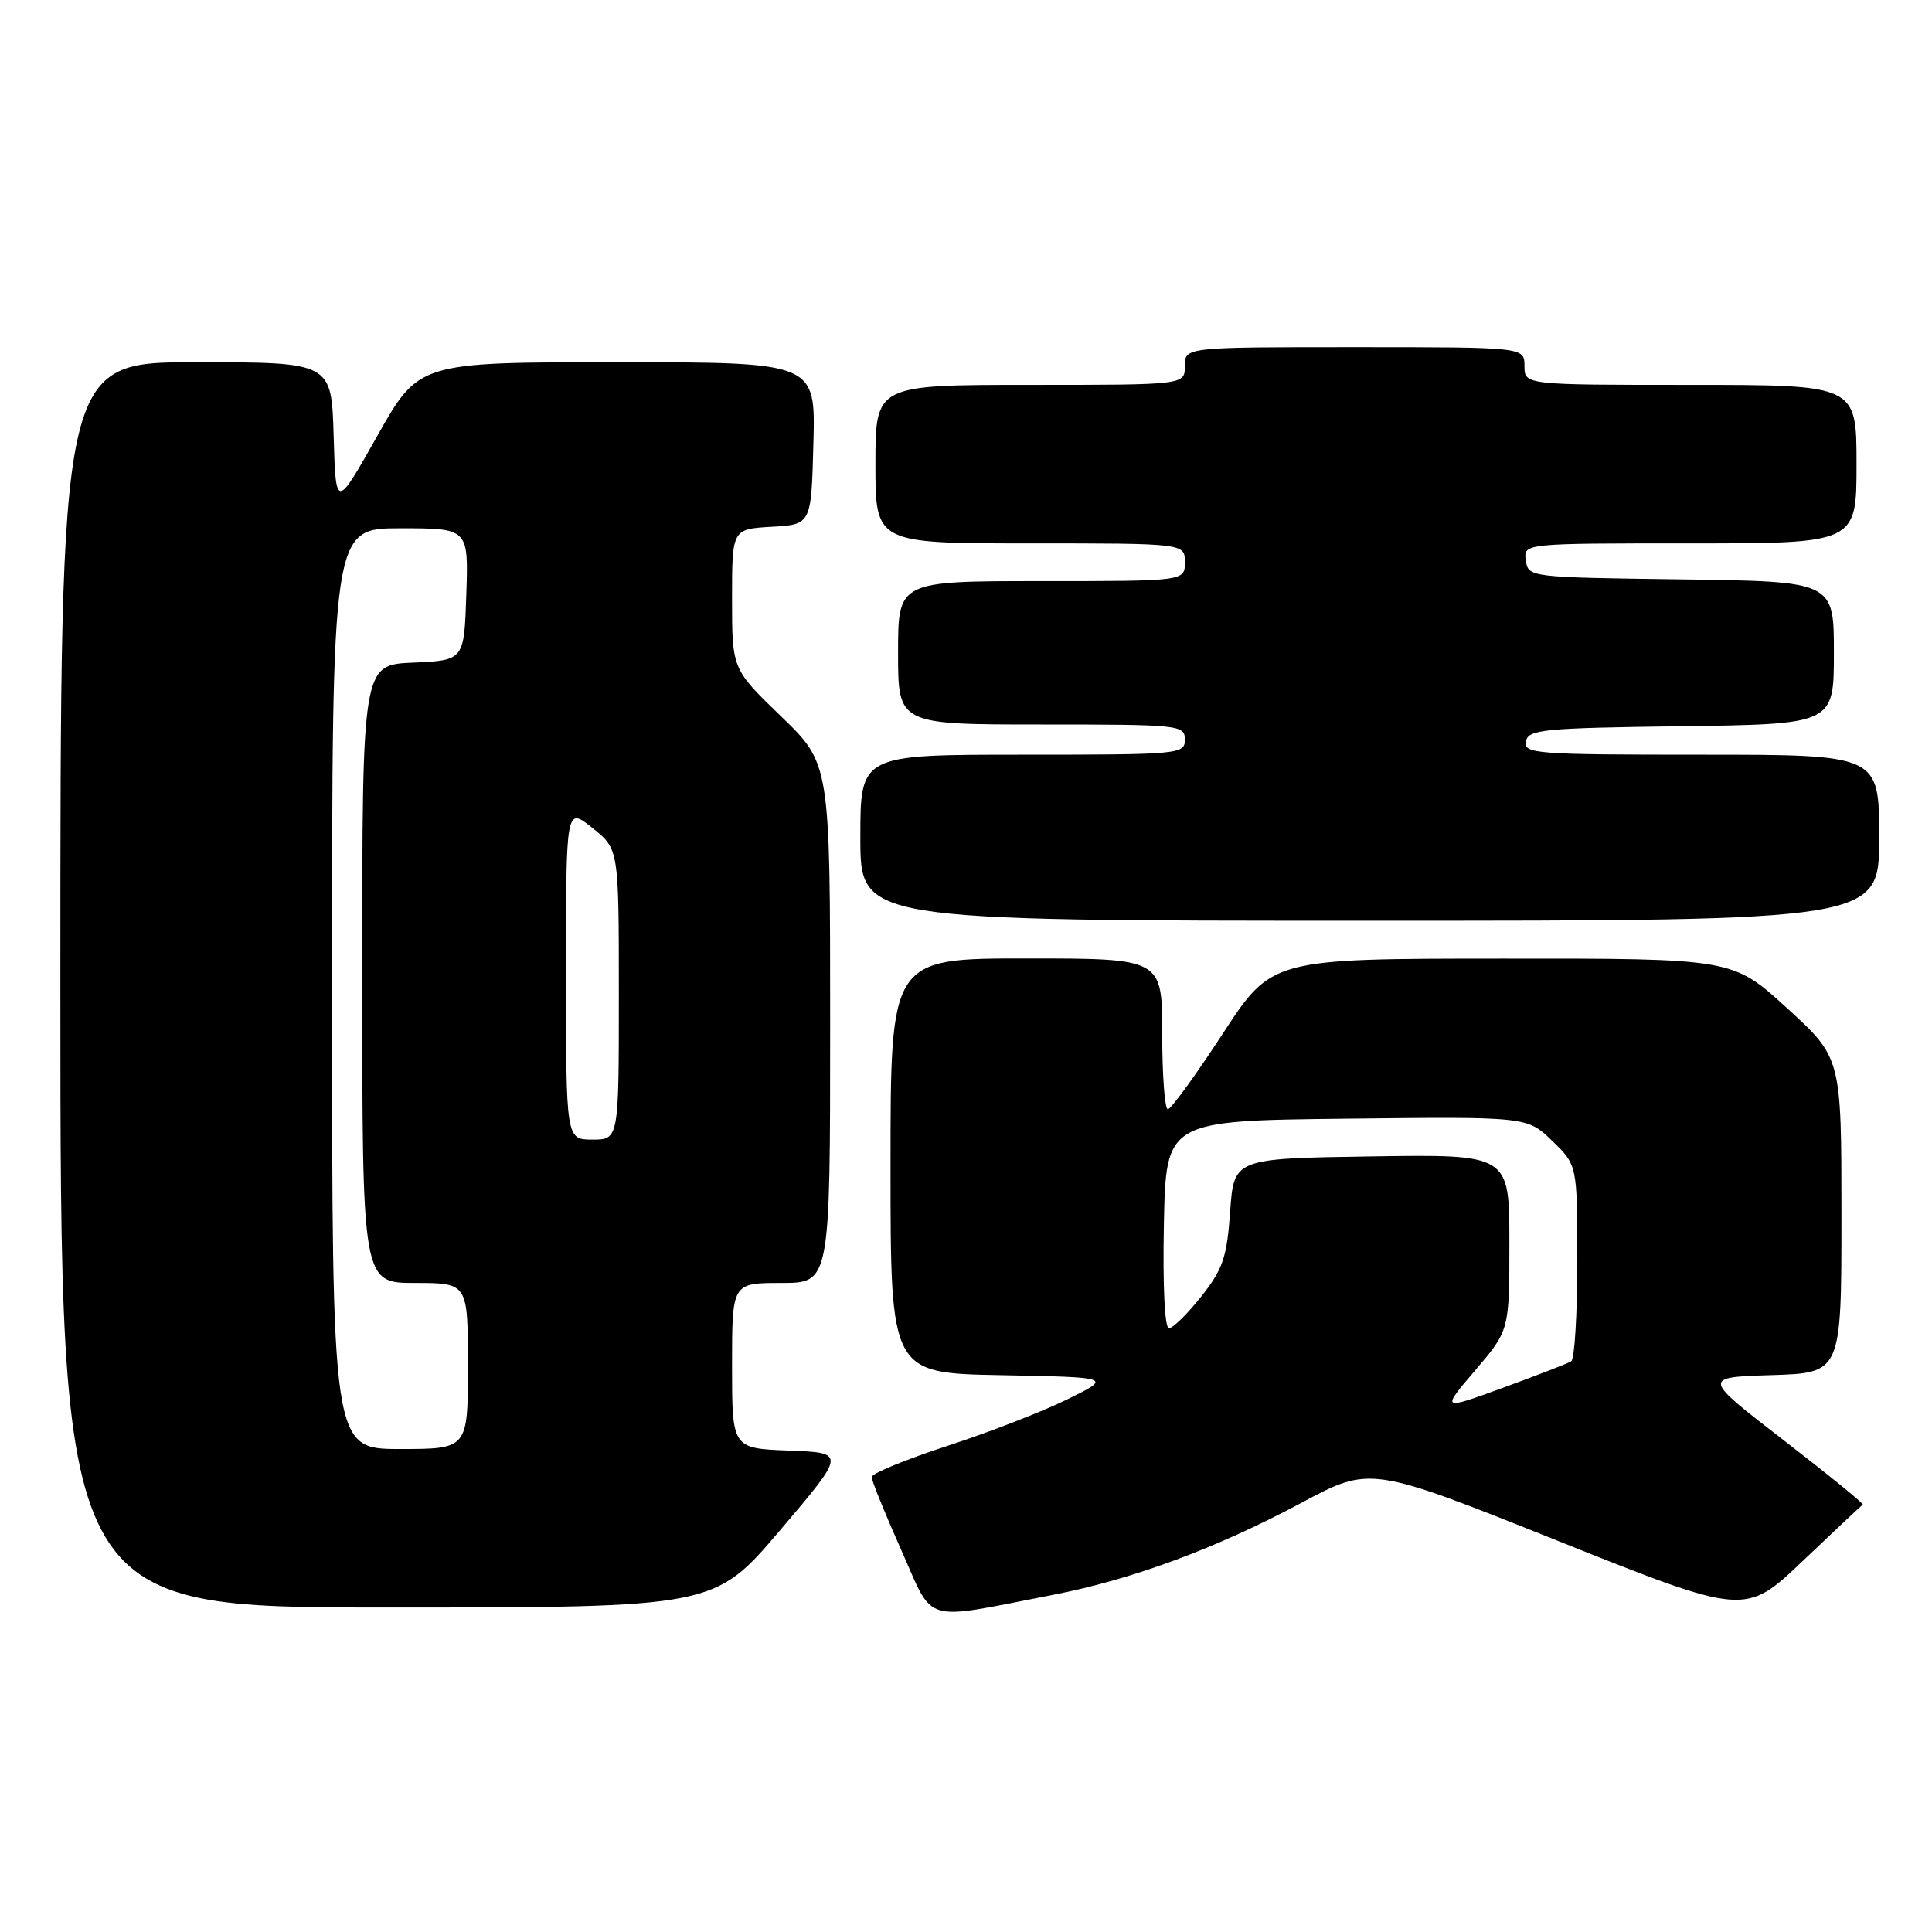 <?xml version="1.0" encoding="UTF-8" standalone="no"?>
<!DOCTYPE svg PUBLIC "-//W3C//DTD SVG 1.1//EN" "http://www.w3.org/Graphics/SVG/1.1/DTD/svg11.dtd" >
<svg xmlns="http://www.w3.org/2000/svg" xmlns:xlink="http://www.w3.org/1999/xlink" version="1.1" viewBox="0 0 256 256">
 <g >
 <path fill="currentColor"
d=" M 139.50 211.33 C 150.02 209.29 161.11 205.19 172.41 199.15 C 181.59 194.24 181.59 194.24 206.42 204.17 C 231.25 214.09 231.25 214.09 238.88 206.83 C 243.07 202.84 246.65 199.48 246.83 199.37 C 247.01 199.27 242.29 195.43 236.35 190.84 C 225.54 182.50 225.54 182.50 234.77 182.21 C 244.00 181.92 244.00 181.92 244.00 161.04 C 244.00 140.16 244.00 140.16 236.79 133.58 C 229.58 127.00 229.58 127.00 199.04 127.02 C 168.50 127.03 168.50 127.03 162.00 137.00 C 158.43 142.48 155.16 146.97 154.75 146.98 C 154.34 146.99 154.00 142.50 154.00 137.00 C 154.00 127.00 154.00 127.00 136.00 127.00 C 118.00 127.00 118.00 127.00 118.00 154.47 C 118.00 181.95 118.00 181.95 132.68 182.22 C 147.37 182.50 147.37 182.50 141.43 185.42 C 138.17 187.03 131.00 189.81 125.50 191.60 C 120.00 193.39 115.50 195.25 115.50 195.72 C 115.50 196.20 117.26 200.53 119.41 205.36 C 123.84 215.31 121.93 214.74 139.50 211.33 Z  M 103.38 202.75 C 112.09 192.50 112.09 192.50 104.55 192.21 C 97.00 191.92 97.00 191.92 97.00 180.96 C 97.00 170.00 97.00 170.00 103.50 170.00 C 110.00 170.00 110.00 170.00 110.00 135.60 C 110.00 101.20 110.00 101.20 103.50 94.92 C 97.00 88.65 97.00 88.65 97.00 79.38 C 97.00 70.10 97.00 70.10 102.25 69.80 C 107.50 69.50 107.50 69.50 107.78 58.75 C 108.07 48.00 108.07 48.00 81.78 48.00 C 55.50 48.00 55.50 48.00 50.00 57.75 C 44.50 67.50 44.50 67.50 44.21 57.75 C 43.93 48.00 43.93 48.00 25.96 48.00 C 8.00 48.00 8.00 48.00 8.00 130.50 C 8.00 213.00 8.00 213.00 51.33 213.00 C 94.66 213.00 94.66 213.00 103.38 202.75 Z  M 249.00 111.00 C 249.00 100.00 249.00 100.00 225.43 100.00 C 203.51 100.00 201.88 99.88 202.19 98.25 C 202.49 96.66 204.41 96.47 222.76 96.23 C 243.00 95.96 243.00 95.96 243.00 86.50 C 243.00 77.04 243.00 77.04 222.75 76.77 C 202.60 76.50 202.50 76.49 202.18 74.25 C 201.86 72.00 201.86 72.00 223.93 72.00 C 246.00 72.00 246.00 72.00 246.00 61.50 C 246.00 51.00 246.00 51.00 224.00 51.00 C 202.00 51.00 202.00 51.00 202.00 48.50 C 202.00 46.00 202.00 46.00 179.50 46.00 C 157.00 46.00 157.00 46.00 157.00 48.50 C 157.00 51.00 157.00 51.00 136.50 51.00 C 116.00 51.00 116.00 51.00 116.00 61.50 C 116.00 72.00 116.00 72.00 136.50 72.00 C 157.00 72.00 157.00 72.00 157.00 74.50 C 157.00 77.00 157.00 77.00 138.00 77.00 C 119.00 77.00 119.00 77.00 119.00 86.50 C 119.00 96.00 119.00 96.00 138.00 96.00 C 156.33 96.00 157.00 96.07 157.00 98.00 C 157.00 99.94 156.33 100.00 135.50 100.00 C 114.00 100.00 114.00 100.00 114.00 111.00 C 114.00 122.00 114.00 122.00 181.50 122.00 C 249.00 122.00 249.00 122.00 249.00 111.00 Z  M 195.47 181.58 C 200.00 176.28 200.00 176.28 200.00 164.62 C 200.00 152.95 200.00 152.95 181.75 153.23 C 163.50 153.50 163.50 153.50 163.00 160.55 C 162.57 166.63 162.04 168.17 159.17 171.80 C 157.33 174.11 155.41 176.00 154.89 176.00 C 154.33 176.00 154.06 170.40 154.22 162.25 C 154.50 148.50 154.50 148.50 178.43 148.23 C 202.37 147.96 202.37 147.96 205.68 151.18 C 209.00 154.39 209.00 154.39 209.00 167.14 C 209.00 174.15 208.64 180.11 208.19 180.38 C 207.75 180.66 203.69 182.23 199.17 183.88 C 190.95 186.88 190.95 186.88 195.47 181.58 Z  M 44.00 131.00 C 44.00 70.00 44.00 70.00 53.04 70.00 C 62.08 70.00 62.08 70.00 61.79 78.75 C 61.50 87.50 61.50 87.50 54.75 87.80 C 48.00 88.09 48.00 88.09 48.00 129.05 C 48.00 170.00 48.00 170.00 55.00 170.00 C 62.00 170.00 62.00 170.00 62.00 181.00 C 62.00 192.00 62.00 192.00 53.00 192.00 C 44.00 192.00 44.00 192.00 44.00 131.00 Z  M 75.00 128.96 C 75.00 106.91 75.00 106.91 78.50 109.71 C 82.00 112.50 82.00 112.50 82.00 131.75 C 82.00 151.00 82.00 151.00 78.50 151.00 C 75.00 151.00 75.00 151.00 75.00 128.96 Z "/>
</g>
</svg>